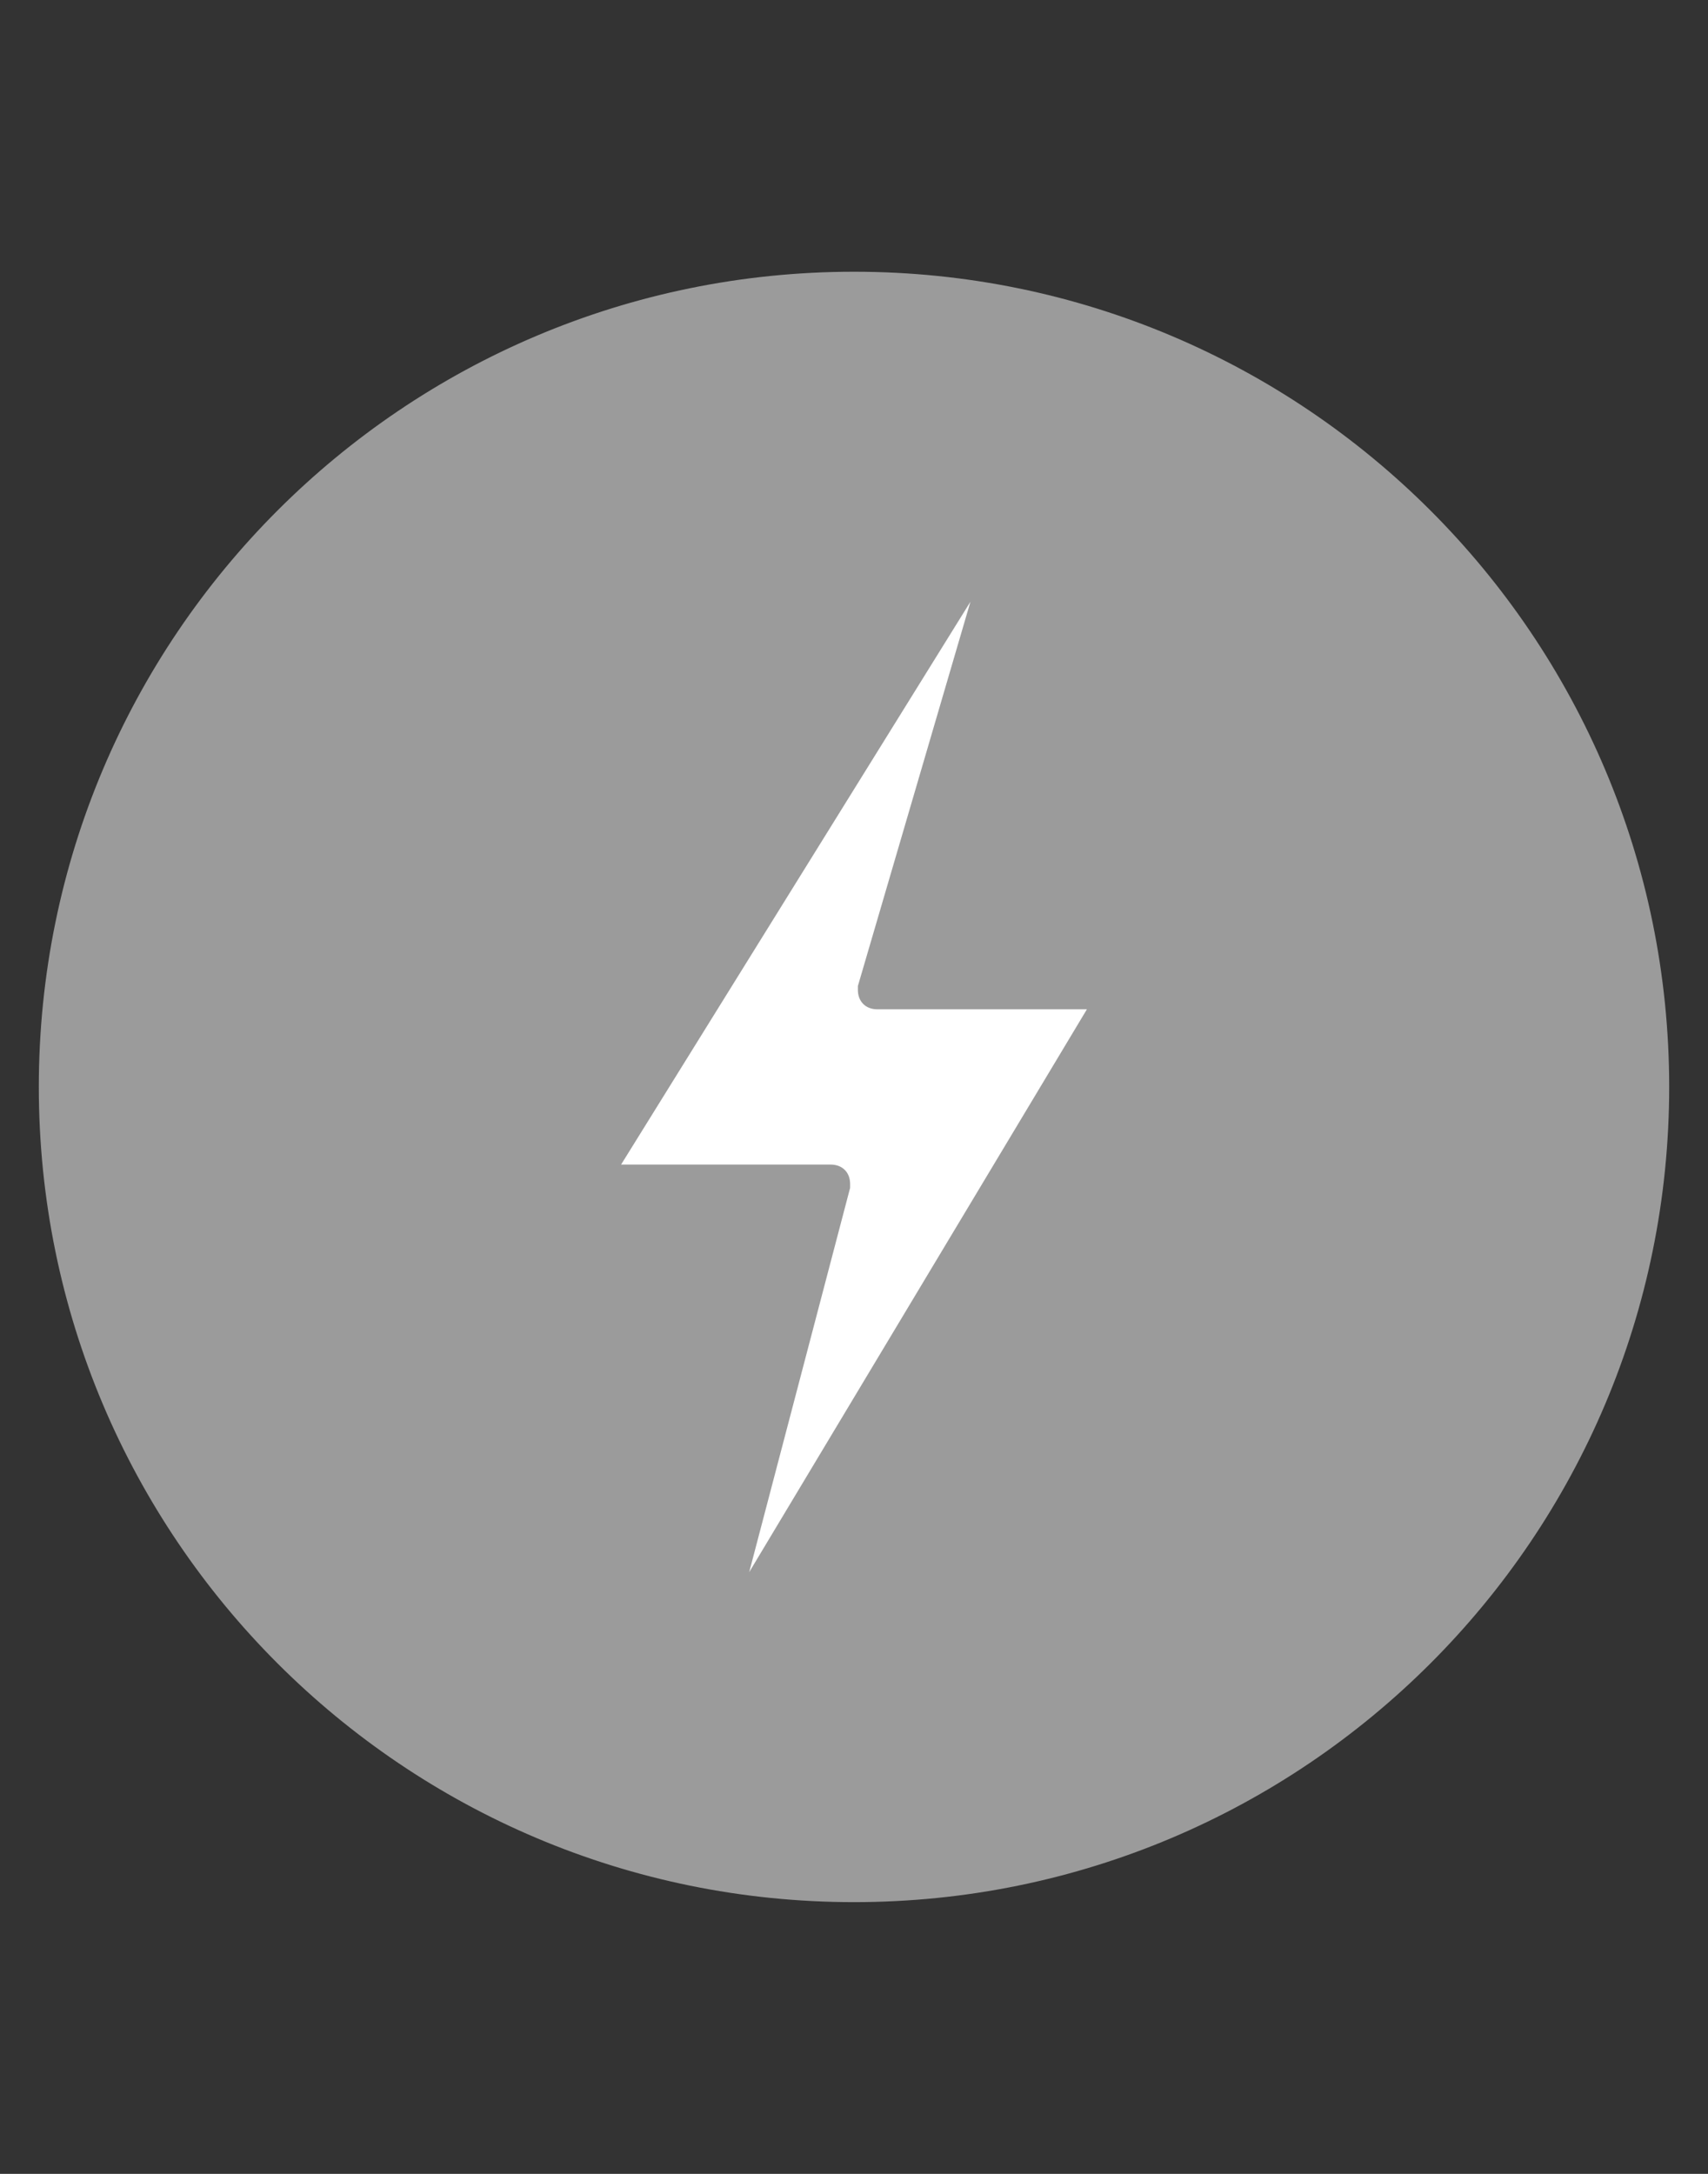 <?xml version="1.0" encoding="utf-8"?>
<!-- Generator: Adobe Illustrator 19.0.0, SVG Export Plug-In . SVG Version: 6.00 Build 0)  -->
<svg version="1.1" id="Layer_1" xmlns="http://www.w3.org/2000/svg" xmlns:xlink="http://www.w3.org/1999/xlink" x="0px" y="0px"
	 viewBox="-177 48 44 56" style="enable-background:new -177 48 44 56;" xml:space="preserve">
<rect x="-177" y="48" width="44" height="56" fill="#333333" stroke="none"/>
<style type="text/css">
	.st0{fill:#9B9B9B;}
	.st1{fill:#FFFFFF;}
</style>
<title>Vector Smart Object7</title>
<g>
	<g id="_Group_">
		<path class="st0" d="M-155,96.6c-11.4,0-20.6-9.2-20.6-20.6s9.2-20.6,20.6-20.6s20.6,9.2,20.6,20.6
			C-134.4,87.4-143.6,96.6-155,96.6z"/>
		<path class="st0" d="M-155,55.8c11.2,0,20.2,9.1,20.2,20.2s-9.1,20.2-20.2,20.2s-20.2-9.1-20.2-20.2
			C-175.2,64.8-166.2,55.8-155,55.8 M-155,55c-11.6,0-21,9.4-21,21s9.4,21,21,21s21-9.4,21-21S-143.4,55-155,55L-155,55z"/>
	</g>
	<g id="_Group_2">
		<path class="st1" d="M-154.9,78.7c0.1-0.4-0.1-0.8-0.5-0.9c-0.1,0-0.1,0-0.2,0h-4.9l7.8-12.6l-2.3,8.1c-0.1,0.4,0.1,0.8,0.5,0.9
			c0.1,0,0.1,0,0.2,0h4.9l-7.6,12.6L-154.9,78.7z"/>
		<path class="st1" d="M-153.5,66.8l-1.9,6.4c-0.1,0.5,0.2,1.1,0.7,1.2c0.1,0,0.2,0,0.2,0h4.5l-6.5,10.8l1.7-6.5
			c0.1-0.5-0.2-1.1-0.7-1.2c-0.1,0-0.2,0-0.2,0h-4.5L-153.5,66.8 M-152,63.5l-9,14.5h5.4c0.3,0,0.5,0.2,0.5,0.5c0,0,0,0.1,0,0.1
			l-2.6,9.9L-149,74h-5.4c-0.3,0-0.5-0.2-0.5-0.5c0,0,0-0.1,0-0.1L-152,63.5L-152,63.5z M-149,74L-149,74z"/>
	</g>
</g>
</svg>
